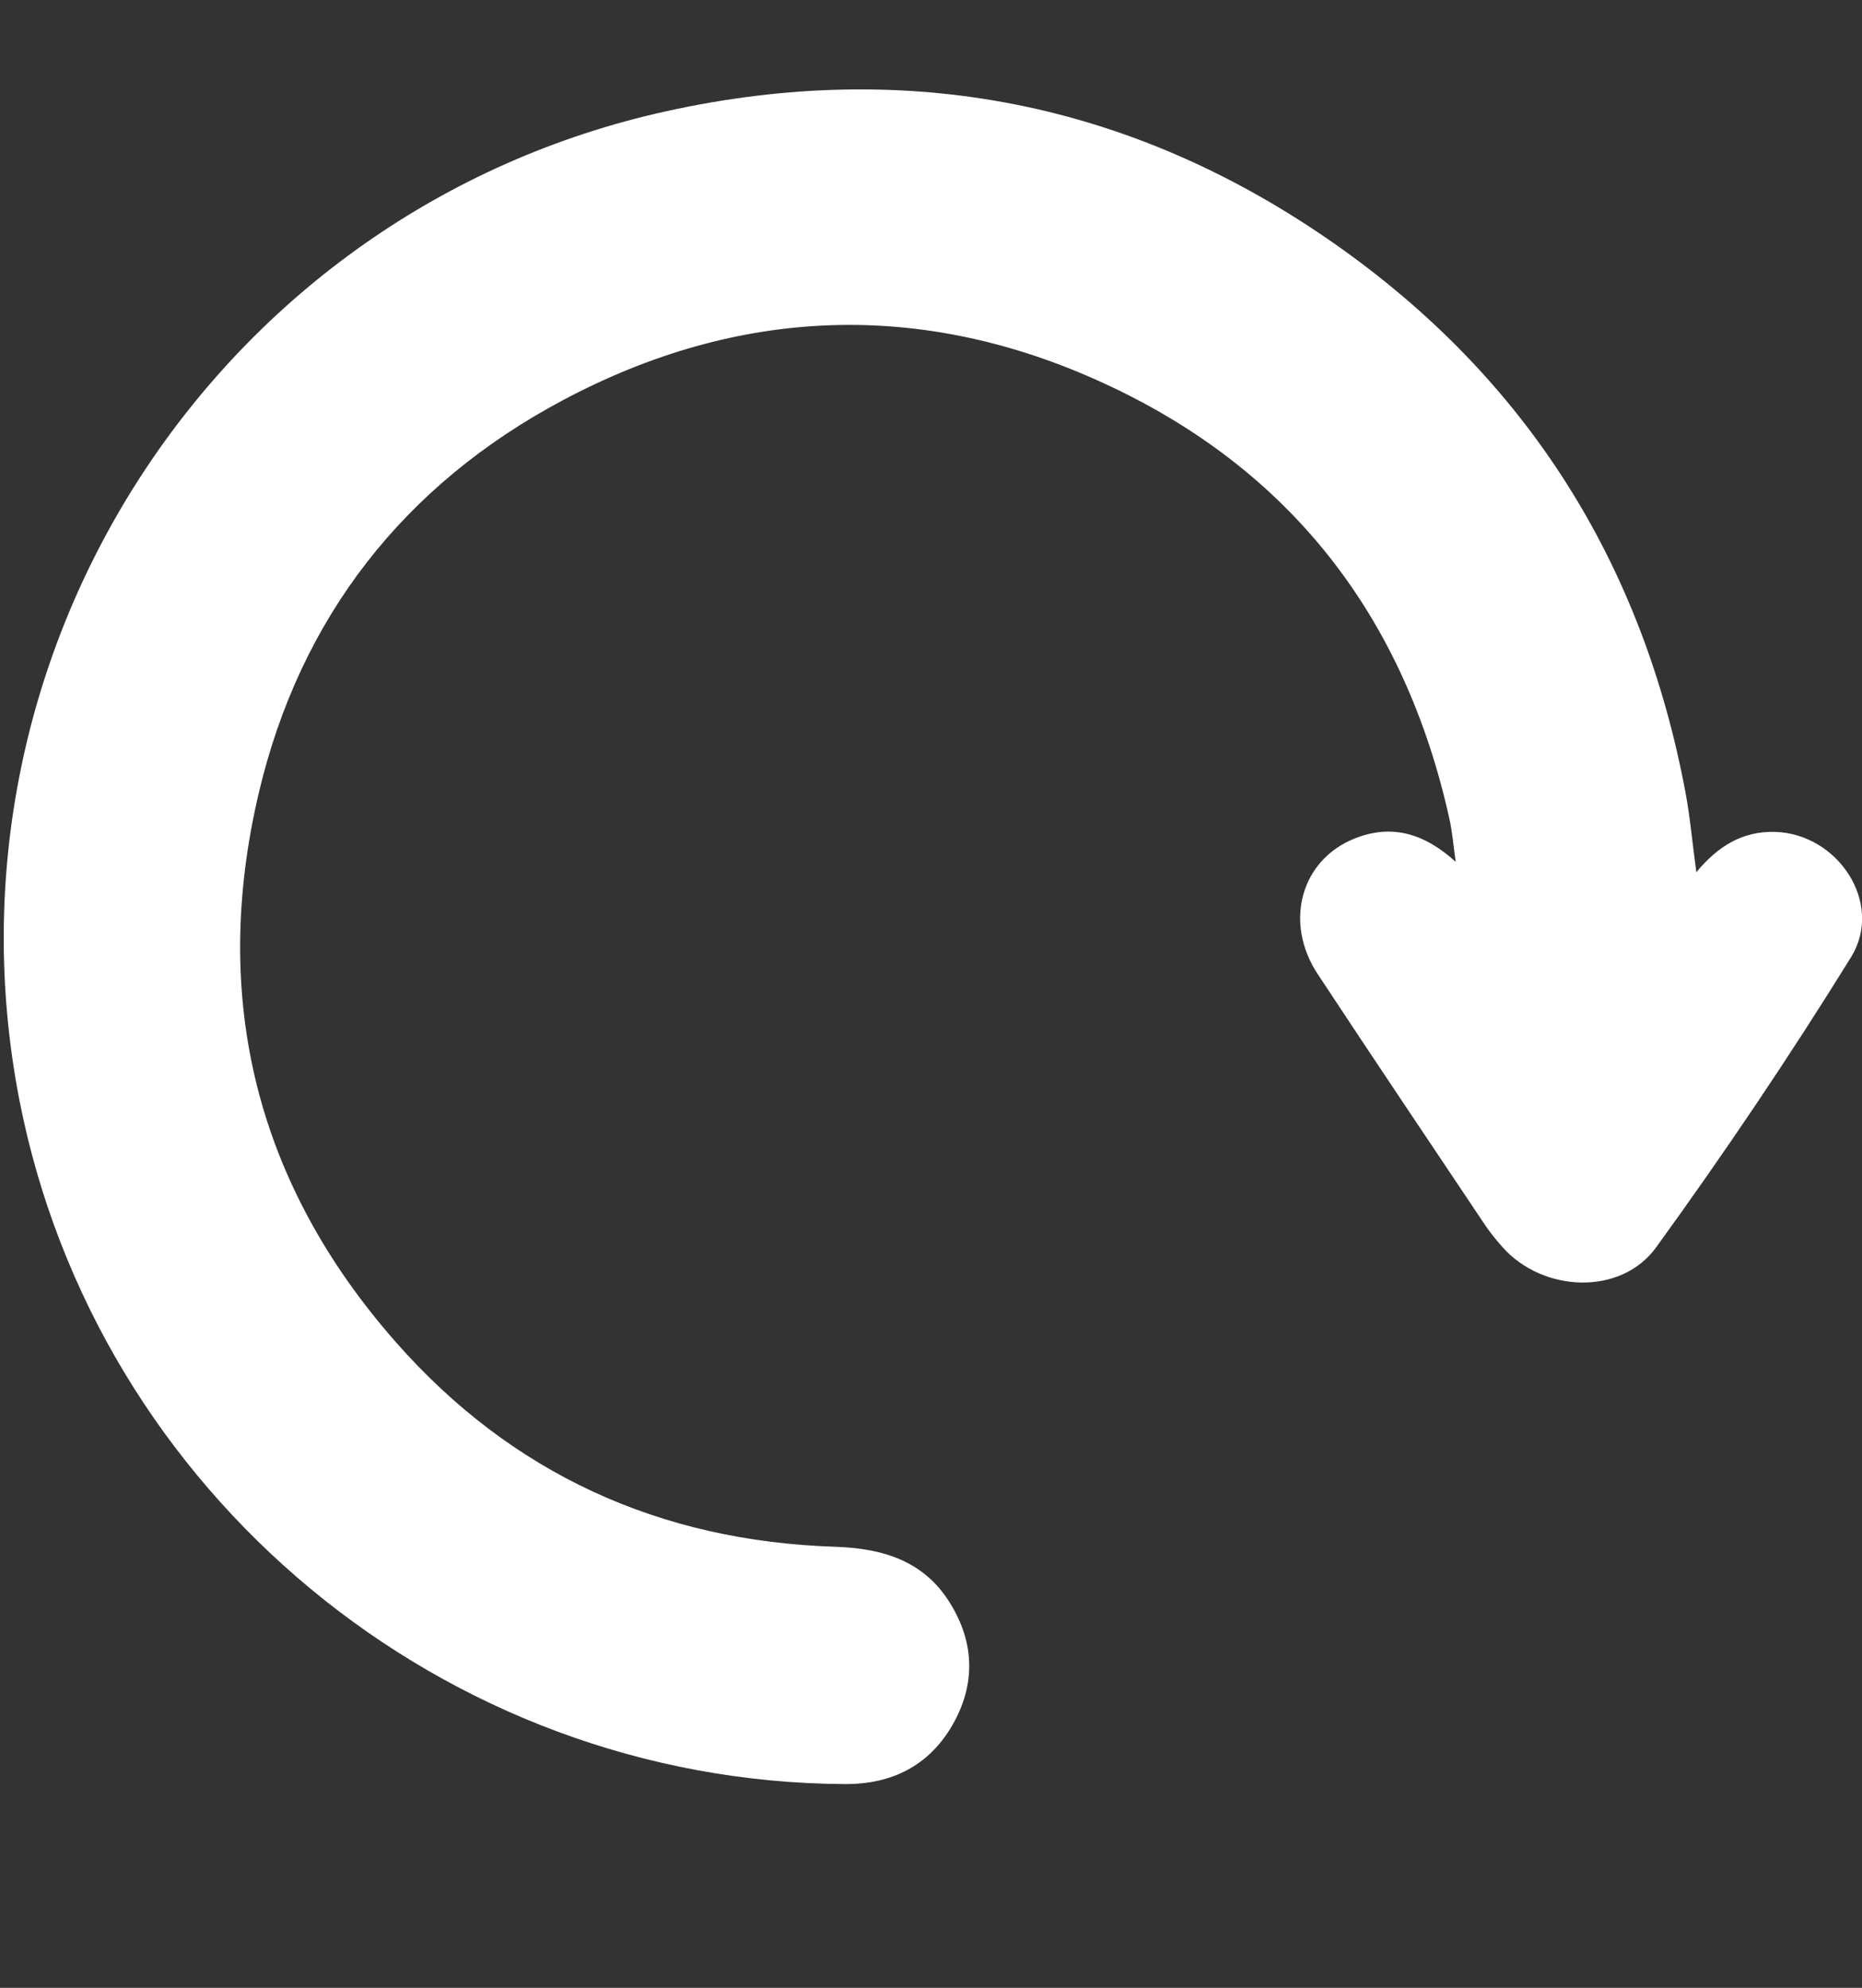 <?xml version="1.0" encoding="utf-8"?>
<!-- Generator: Adobe Illustrator 21.0.0, SVG Export Plug-In . SVG Version: 6.00 Build 0)  -->
<svg version="1.1" id="Layer_1" xmlns="http://www.w3.org/2000/svg" xmlns:xlink="http://www.w3.org/1999/xlink" x="0px" y="0px"
	 viewBox="0 0 933 996" style="enable-background:new 0 0 933 996;" xml:space="preserve">
<rect x="0" y="0" width="933" height="996" fill="#333333" stroke="none"/>
<style type="text/css">
	.st0{fill:#FFFFFF;}
</style>
<path class="st0" d="M850,437c10.9-13.1,23-20.5,39.1-20.2c31.8,0.7,55.1,35.8,38.4,62.8c-30.7,49.6-63.4,98.1-97.6,145.3
	c-17.7,24.5-56.8,22.7-77,0c-3-3.4-5.9-6.9-8.5-10.7c-28.1-42-56.3-83.9-84.1-126.1c-17.2-26-8.4-57.5,18.8-68.1
	c18.1-7.1,34.3-2.7,50.3,11.8c-1.2-8.6-1.7-15.3-3.2-21.8c-22.4-100.8-79.4-175-173.4-218.1c-91-41.8-182.7-38.3-270.9,8.7
	c-79.6,42.4-131.6,108.9-152.3,197c-24.1,102.7-1.2,195.3,68.6,274.7c58.1,66.1,132.4,99.9,220.4,102.7c23.7,0.8,44.4,7,57.5,28.3
	c12.3,19.9,12.8,40.8,1.1,61.1c-11.8,20.4-30.5,29.6-53.7,29.5c-200.9-1-375.3-145.5-413.8-342.8C-34,325.8,109.6,105.1,334,55.7
	c120.8-26.6,233.5-4.6,335.1,66.7c95.9,67.3,154,159.7,175.5,274.9C846.9,409.7,848,422.4,850,437z"/>
</svg>
